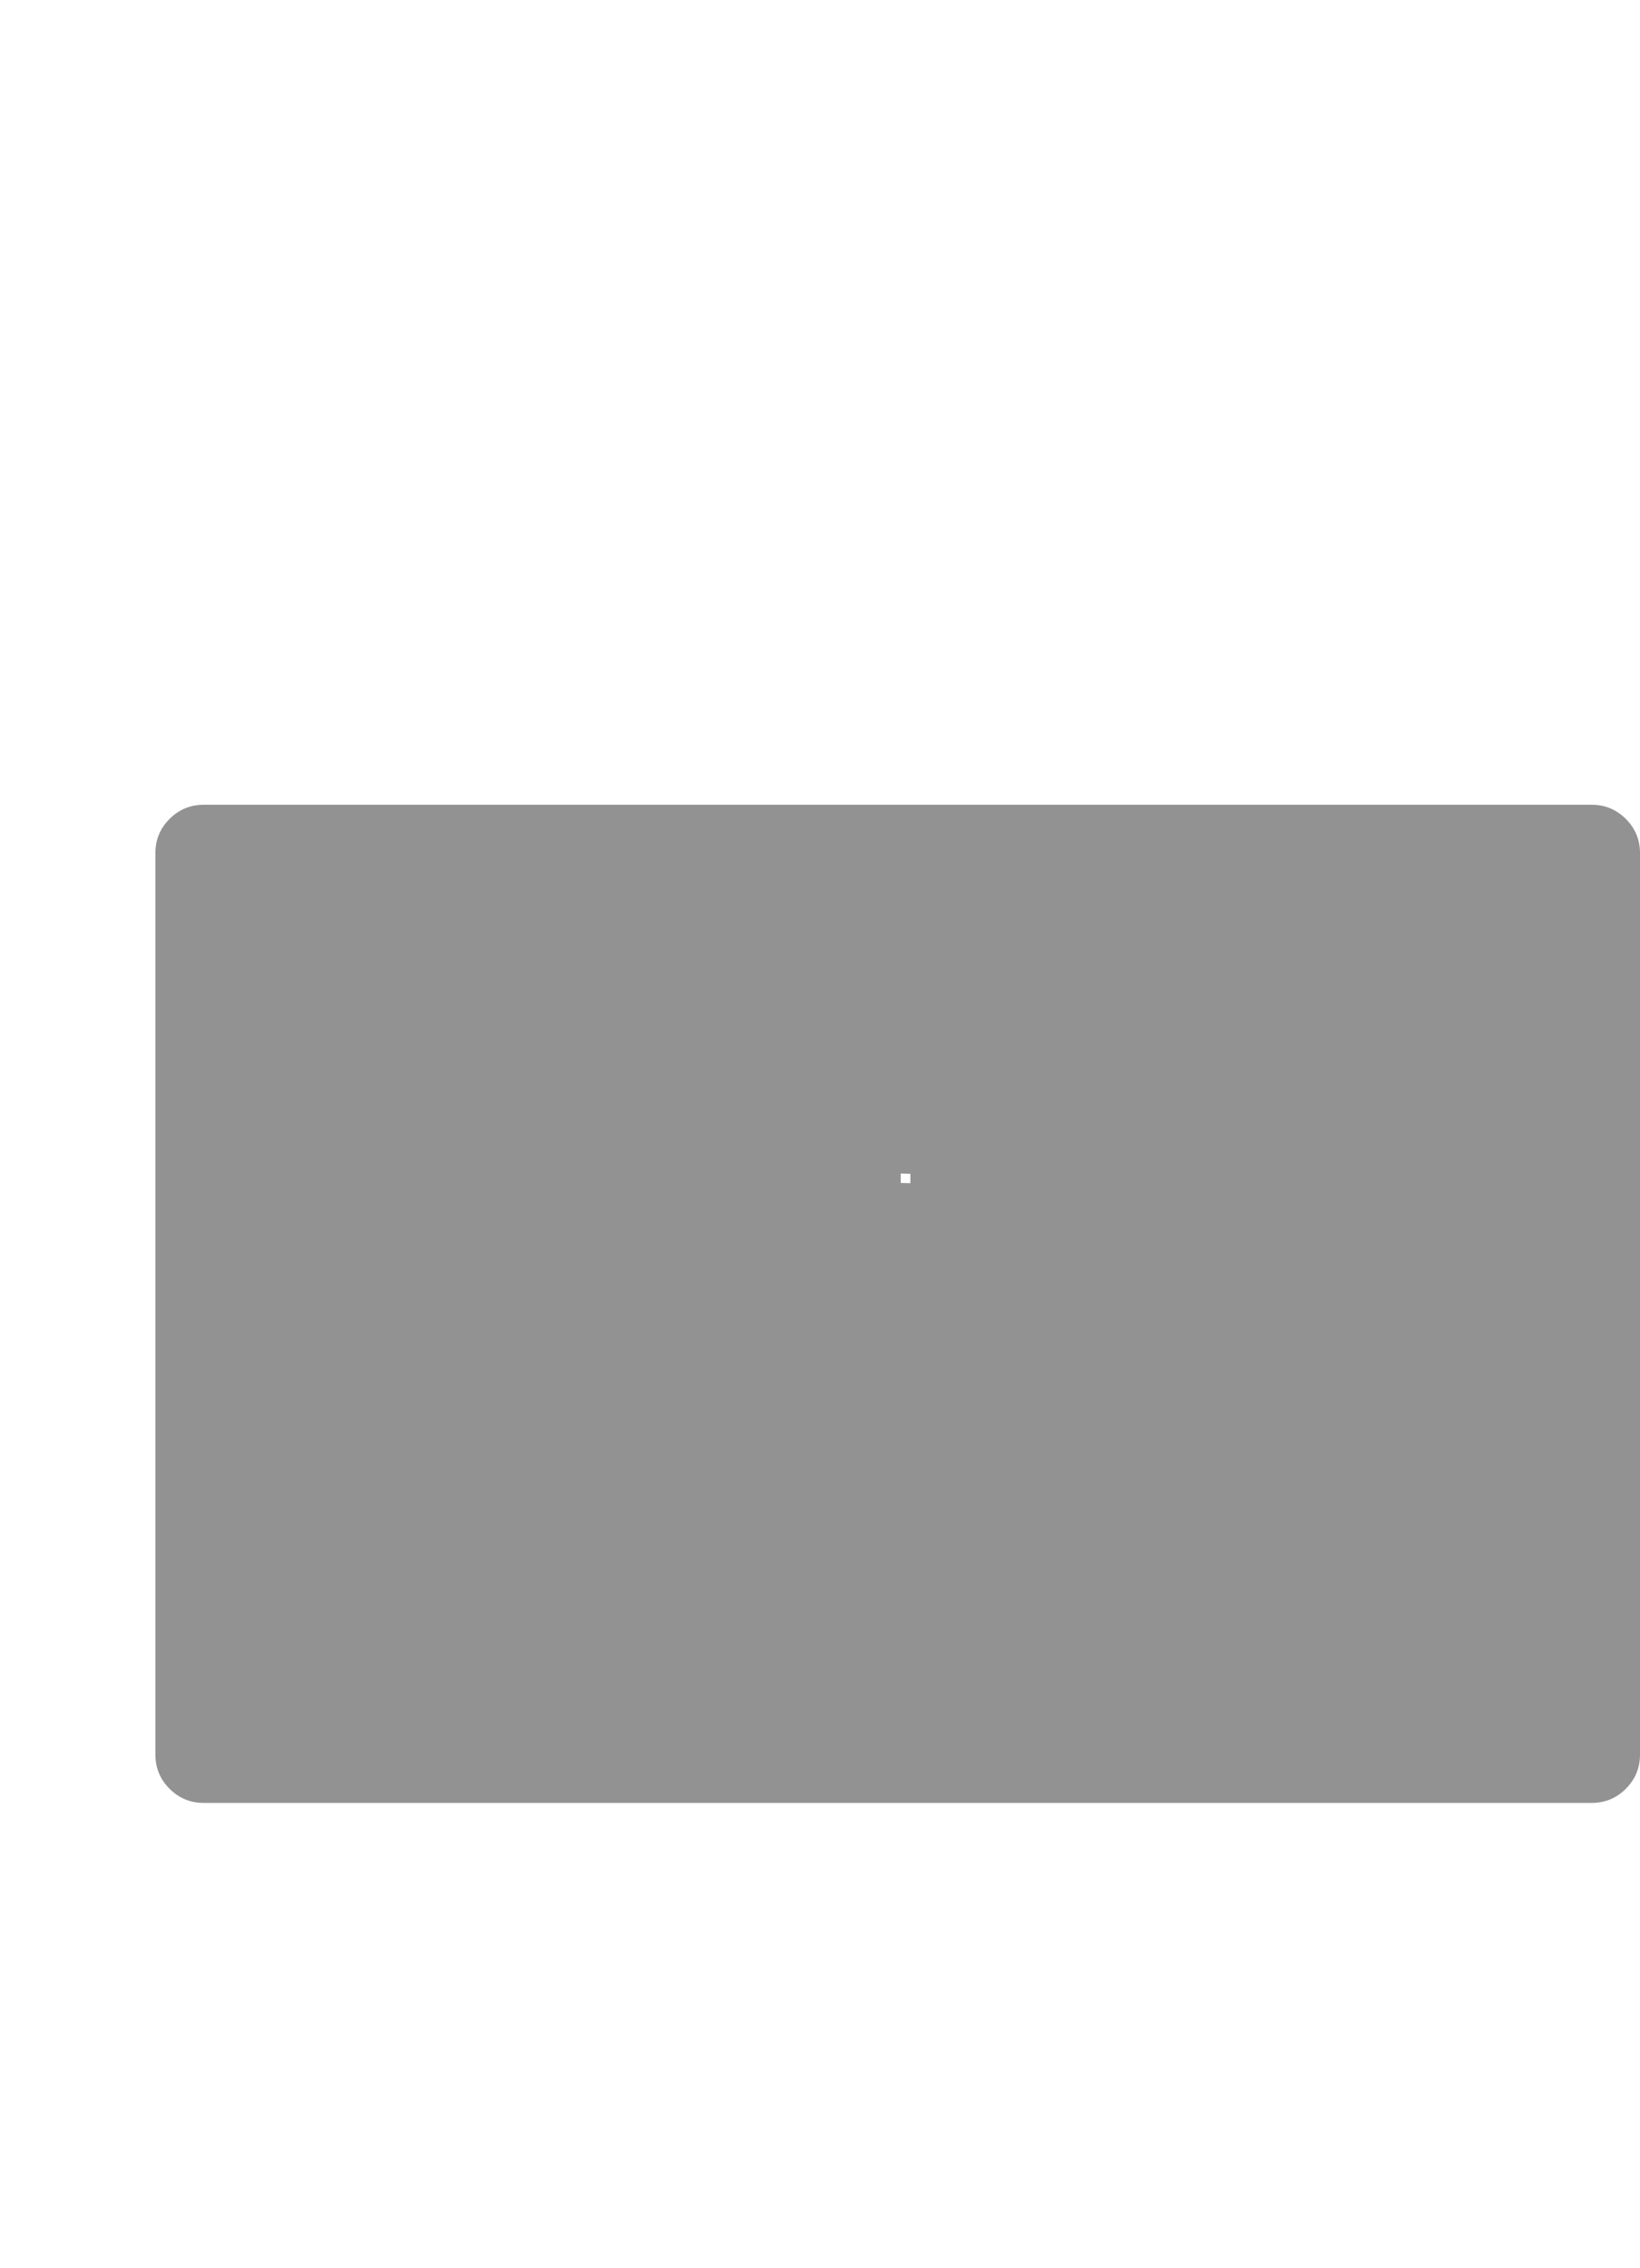 <?xml version="1.0" encoding="UTF-8" standalone="no"?>
<svg xmlns:ffdec="https://www.free-decompiler.com/flash" xmlns:xlink="http://www.w3.org/1999/xlink" ffdec:objectType="frame" height="2345.2px" width="1697.15px" xmlns="http://www.w3.org/2000/svg">
  <g transform="matrix(1.0, 0.0, 0.0, 1.0, 354.25, 976.75)">
    <use ffdec:characterId="369" height="1032.25" transform="matrix(1.0, 0.0, 0.0, 1.0, -193.45, -144.5)" width="1536.35" xlink:href="#morphshape0"/>
    <use ffdec:characterId="370" height="1032.25" transform="matrix(1.0, 0.0, 0.0, 1.0, -193.45, -144.5)" width="1536.35" xlink:href="#shape0"/>
  </g>
  <defs>
    <g id="morphshape0" transform="matrix(1.0, 0.0, 0.0, 1.0, 193.45, 144.5)">
      <path d="M577.85 236.85 L577.85 236.85 577.85 242.3 Q577.85 242.45 577.85 242.6 L577.85 246.6 587.55 246.85 Q587.7 246.85 587.85 246.85 L587.85 245.55 587.85 245.25 587.85 245.15 587.85 241.55 587.85 241.4 Q587.85 241.25 587.85 241.1 L587.85 237.1 578.15 236.85 Q578.0 236.85 577.85 236.85 M-193.45 -94.5 L-193.45 837.75 Q-193.45 858.45 -178.8 873.1 -164.15 887.75 -143.45 887.75 L1292.9 887.75 Q1313.6 887.75 1328.25 873.1 1342.9 858.45 1342.9 837.75 L1342.9 -94.5 Q1342.9 -115.2 1328.25 -129.85 1313.6 -144.5 1292.9 -144.5 L-143.45 -144.5 Q-164.15 -144.5 -178.8 -129.85 -193.45 -115.2 -193.45 -94.5" fill="#252525" fill-opacity="0.498" fill-rule="evenodd" stroke="none"/>
      <path d="M-193.45 -94.5 Q-193.45 -115.2 -178.8 -129.85 -164.15 -144.5 -143.45 -144.5 L1292.9 -144.5 Q1313.6 -144.5 1328.25 -129.85 1342.9 -115.2 1342.9 -94.5 L1342.9 837.75 Q1342.9 858.45 1328.25 873.1 1313.6 887.75 1292.9 887.75 L-143.45 887.75 Q-164.15 887.75 -178.8 873.1 -193.45 858.45 -193.45 837.75 L-193.45 -94.5 M577.85 236.85 Q578.0 236.85 578.15 236.85 L587.85 237.1 587.85 241.1 Q587.85 241.25 587.85 241.4 L587.85 241.55 587.85 245.15 587.85 245.25 587.85 245.55 587.85 246.85 Q587.7 246.85 587.55 246.85 L577.85 246.6 577.85 242.6 Q577.85 242.45 577.85 242.3 L577.85 236.85 577.85 236.85 Z" fill="none" stroke="#000000" stroke-linecap="round" stroke-linejoin="round" stroke-opacity="0.0" stroke-width="0.0"/>
    </g>
    <g id="shape0" transform="matrix(1.0, 0.0, 0.0, 1.0, 193.45, 144.5)">
      <path d="M179.8 73.25 Q168.9 73.25 168.9 83.7 L168.9 408.75 Q168.9 419.2 179.8 419.2 L991.05 419.2 Q1001.9 419.2 1001.9 408.75 L1002.0 324.65 1002.0 310.95 1001.95 307.55 1001.95 305.9 1002.0 93.45 1001.9 92.6 1001.9 83.7 1001.9 83.5 Q1001.75 73.25 991.05 73.25 L179.8 73.25 M1328.25 -129.85 Q1342.9 -115.2 1342.9 -94.5 L1342.9 837.75 Q1342.9 858.45 1328.25 873.1 1313.6 887.75 1292.9 887.75 L-143.45 887.75 Q-164.15 887.75 -178.8 873.1 -193.45 858.45 -193.45 837.75 L-193.45 -94.5 Q-193.45 -115.2 -178.8 -129.85 -164.15 -144.5 -143.45 -144.5 L1292.9 -144.5 Q1313.6 -144.5 1328.25 -129.85" fill="#ff0000" fill-opacity="0.0" fill-rule="evenodd" stroke="none"/>
    </g>
  </defs>
</svg>
